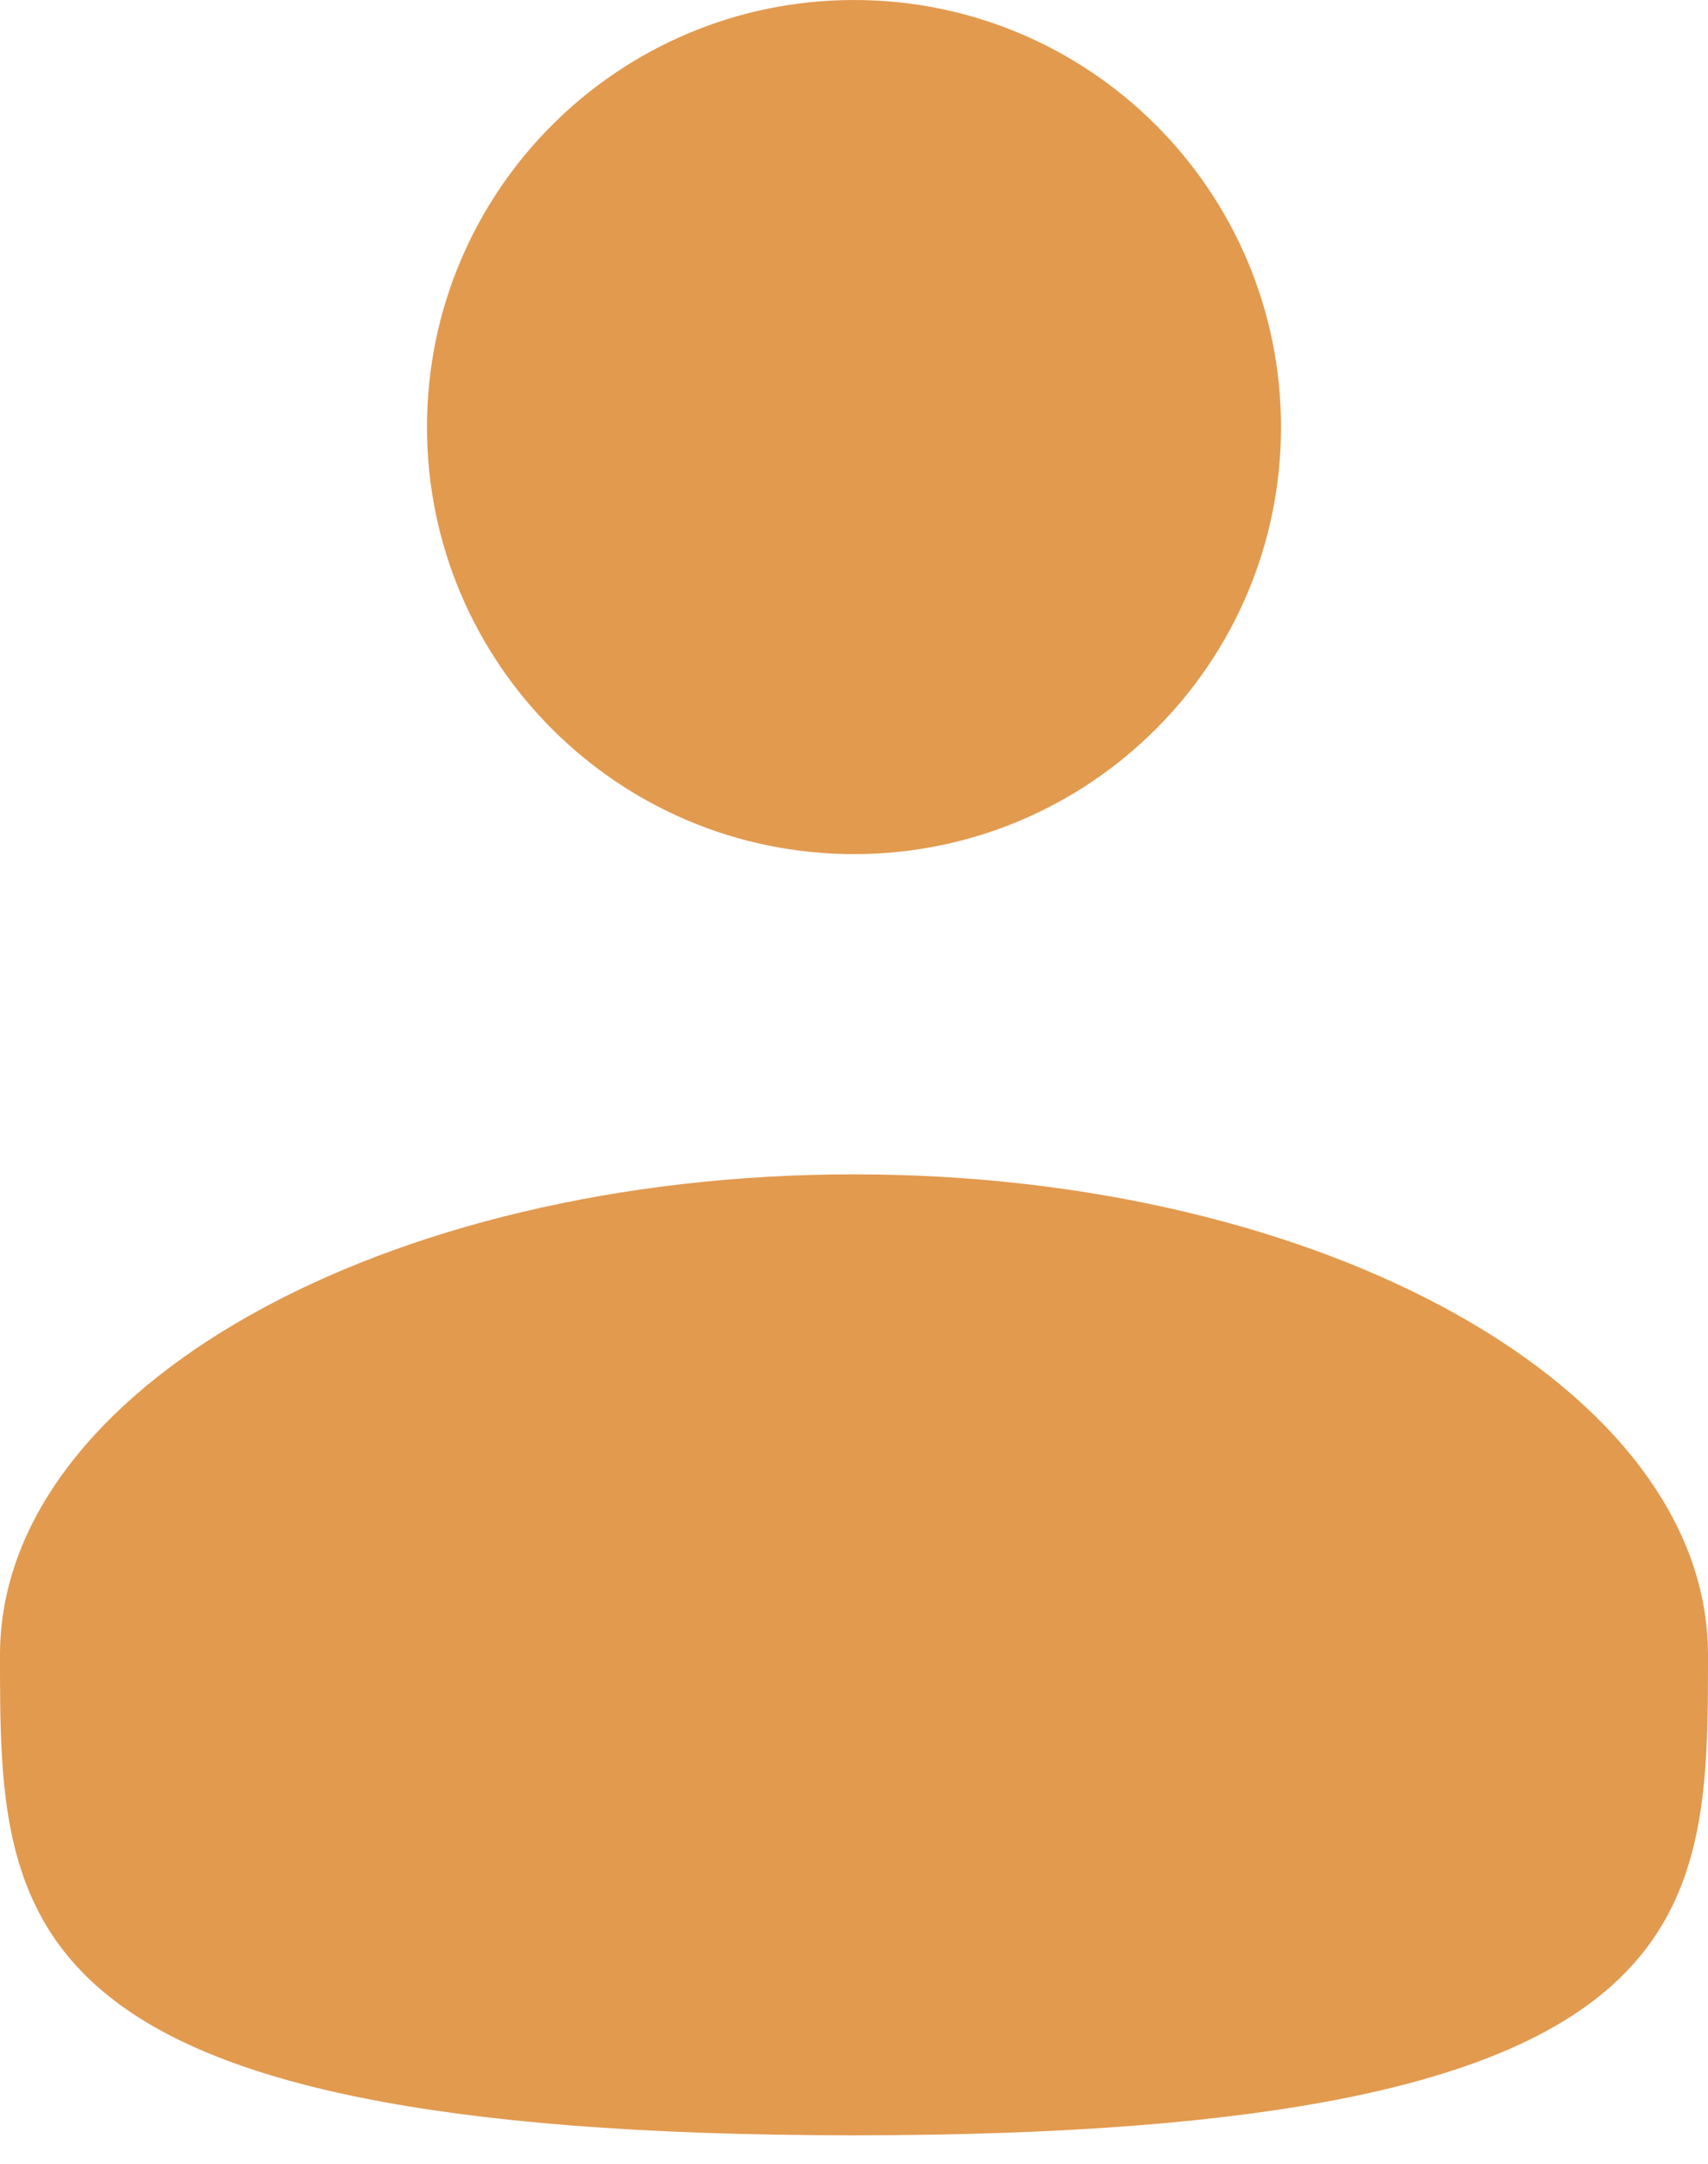 <svg width="15" height="19" viewBox="0 0 15 19" fill="none" xmlns="http://www.w3.org/2000/svg">
<g id="Group">
<path id="Vector" d="M7.5 7.5C9.571 7.5 11.25 5.821 11.25 3.75C11.25 1.679 9.571 0 7.5 0C5.429 0 3.75 1.679 3.75 3.75C3.75 5.821 5.429 7.5 7.5 7.5Z" fill="#E29A4F"/>
<path id="Vector_2" d="M15 14.531C15 16.861 15 18.75 7.5 18.75C0 18.75 0 16.861 0 14.531C0 12.202 3.358 10.312 7.5 10.312C11.642 10.312 15 12.202 15 14.531Z" fill="#E29A4F"/>
</g>
</svg>
